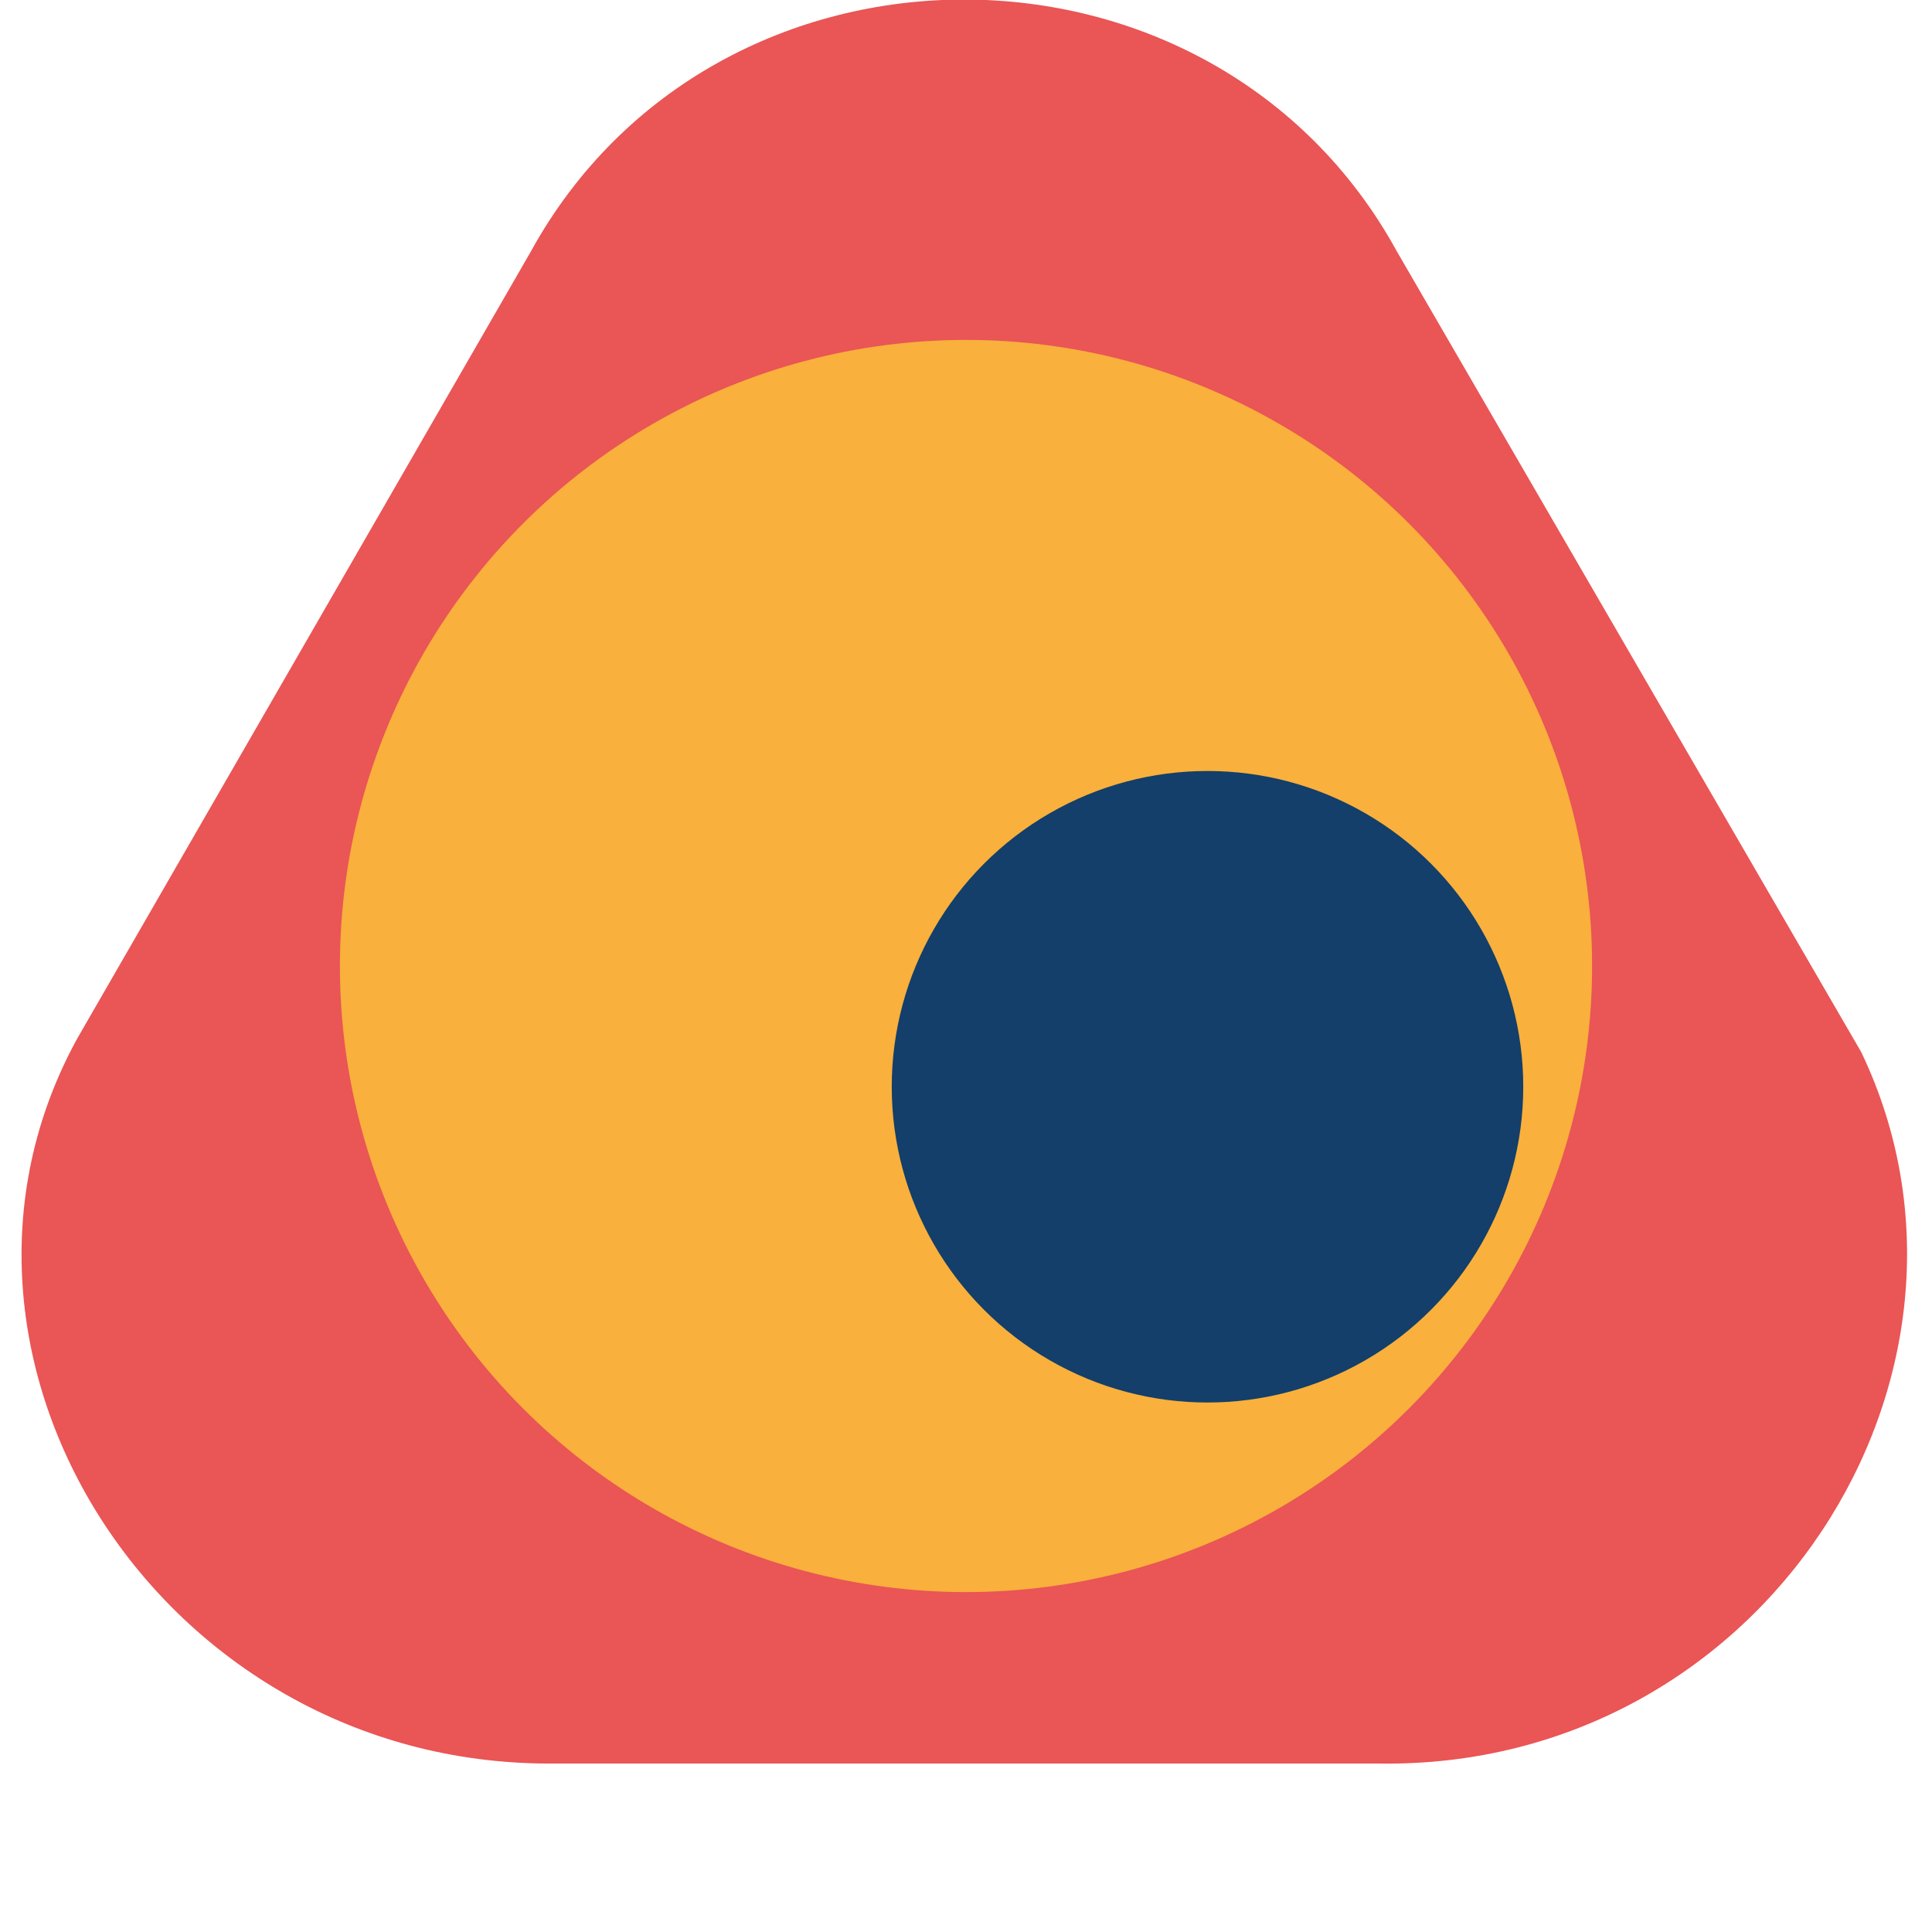 <?xml version="1.0" encoding="utf-8"?>
<!-- Generator: Adobe Illustrator 24.0.2, SVG Export Plug-In . SVG Version: 6.00 Build 0)  -->
<svg version="1.1" xmlns="http://www.w3.org/2000/svg" xmlns:xlink="http://www.w3.org/1999/xlink" x="0px" y="0px"
	 viewBox="-16 -16 32 32" style="enable-background:new 0 0 32 32;" xml:space="preserve">

<style type="text/css">
	.st0{fill:#EA5555;}
	.st1{fill:#F9B03C;}
	.st2{fill:#133F6A;}
</style>

<g id="Capa_2">
	<path class="st0" 

	transform="translate(-16,-17.4)"
	d="M8.79,5.57L1.28,18.6c-2.89,5.26,1.36,12.01,7.82,12.01h13.73c6.39,0.1,10.54-6.46,8-11.78L23.14,5.57
		C20.09,0,11.85,0,8.79,5.57z">
	</path>
	
	
</g>
<g id="Capa_3">
	<circle class="st1" cx="0" cy="0" r="10.37"/>
</g>
<g id="Capa_4">
	<circle class="st2" cx="4" cy="2" r="5.23">
		<animateTransform 
			attributeName = "transform"
			type ="rotate"
			from="-360 0 0"
			to="360 0 1"
			dur="5s"
			repeatCount="indefinite"
		
		/>
	</circle>
</g>



</svg>
